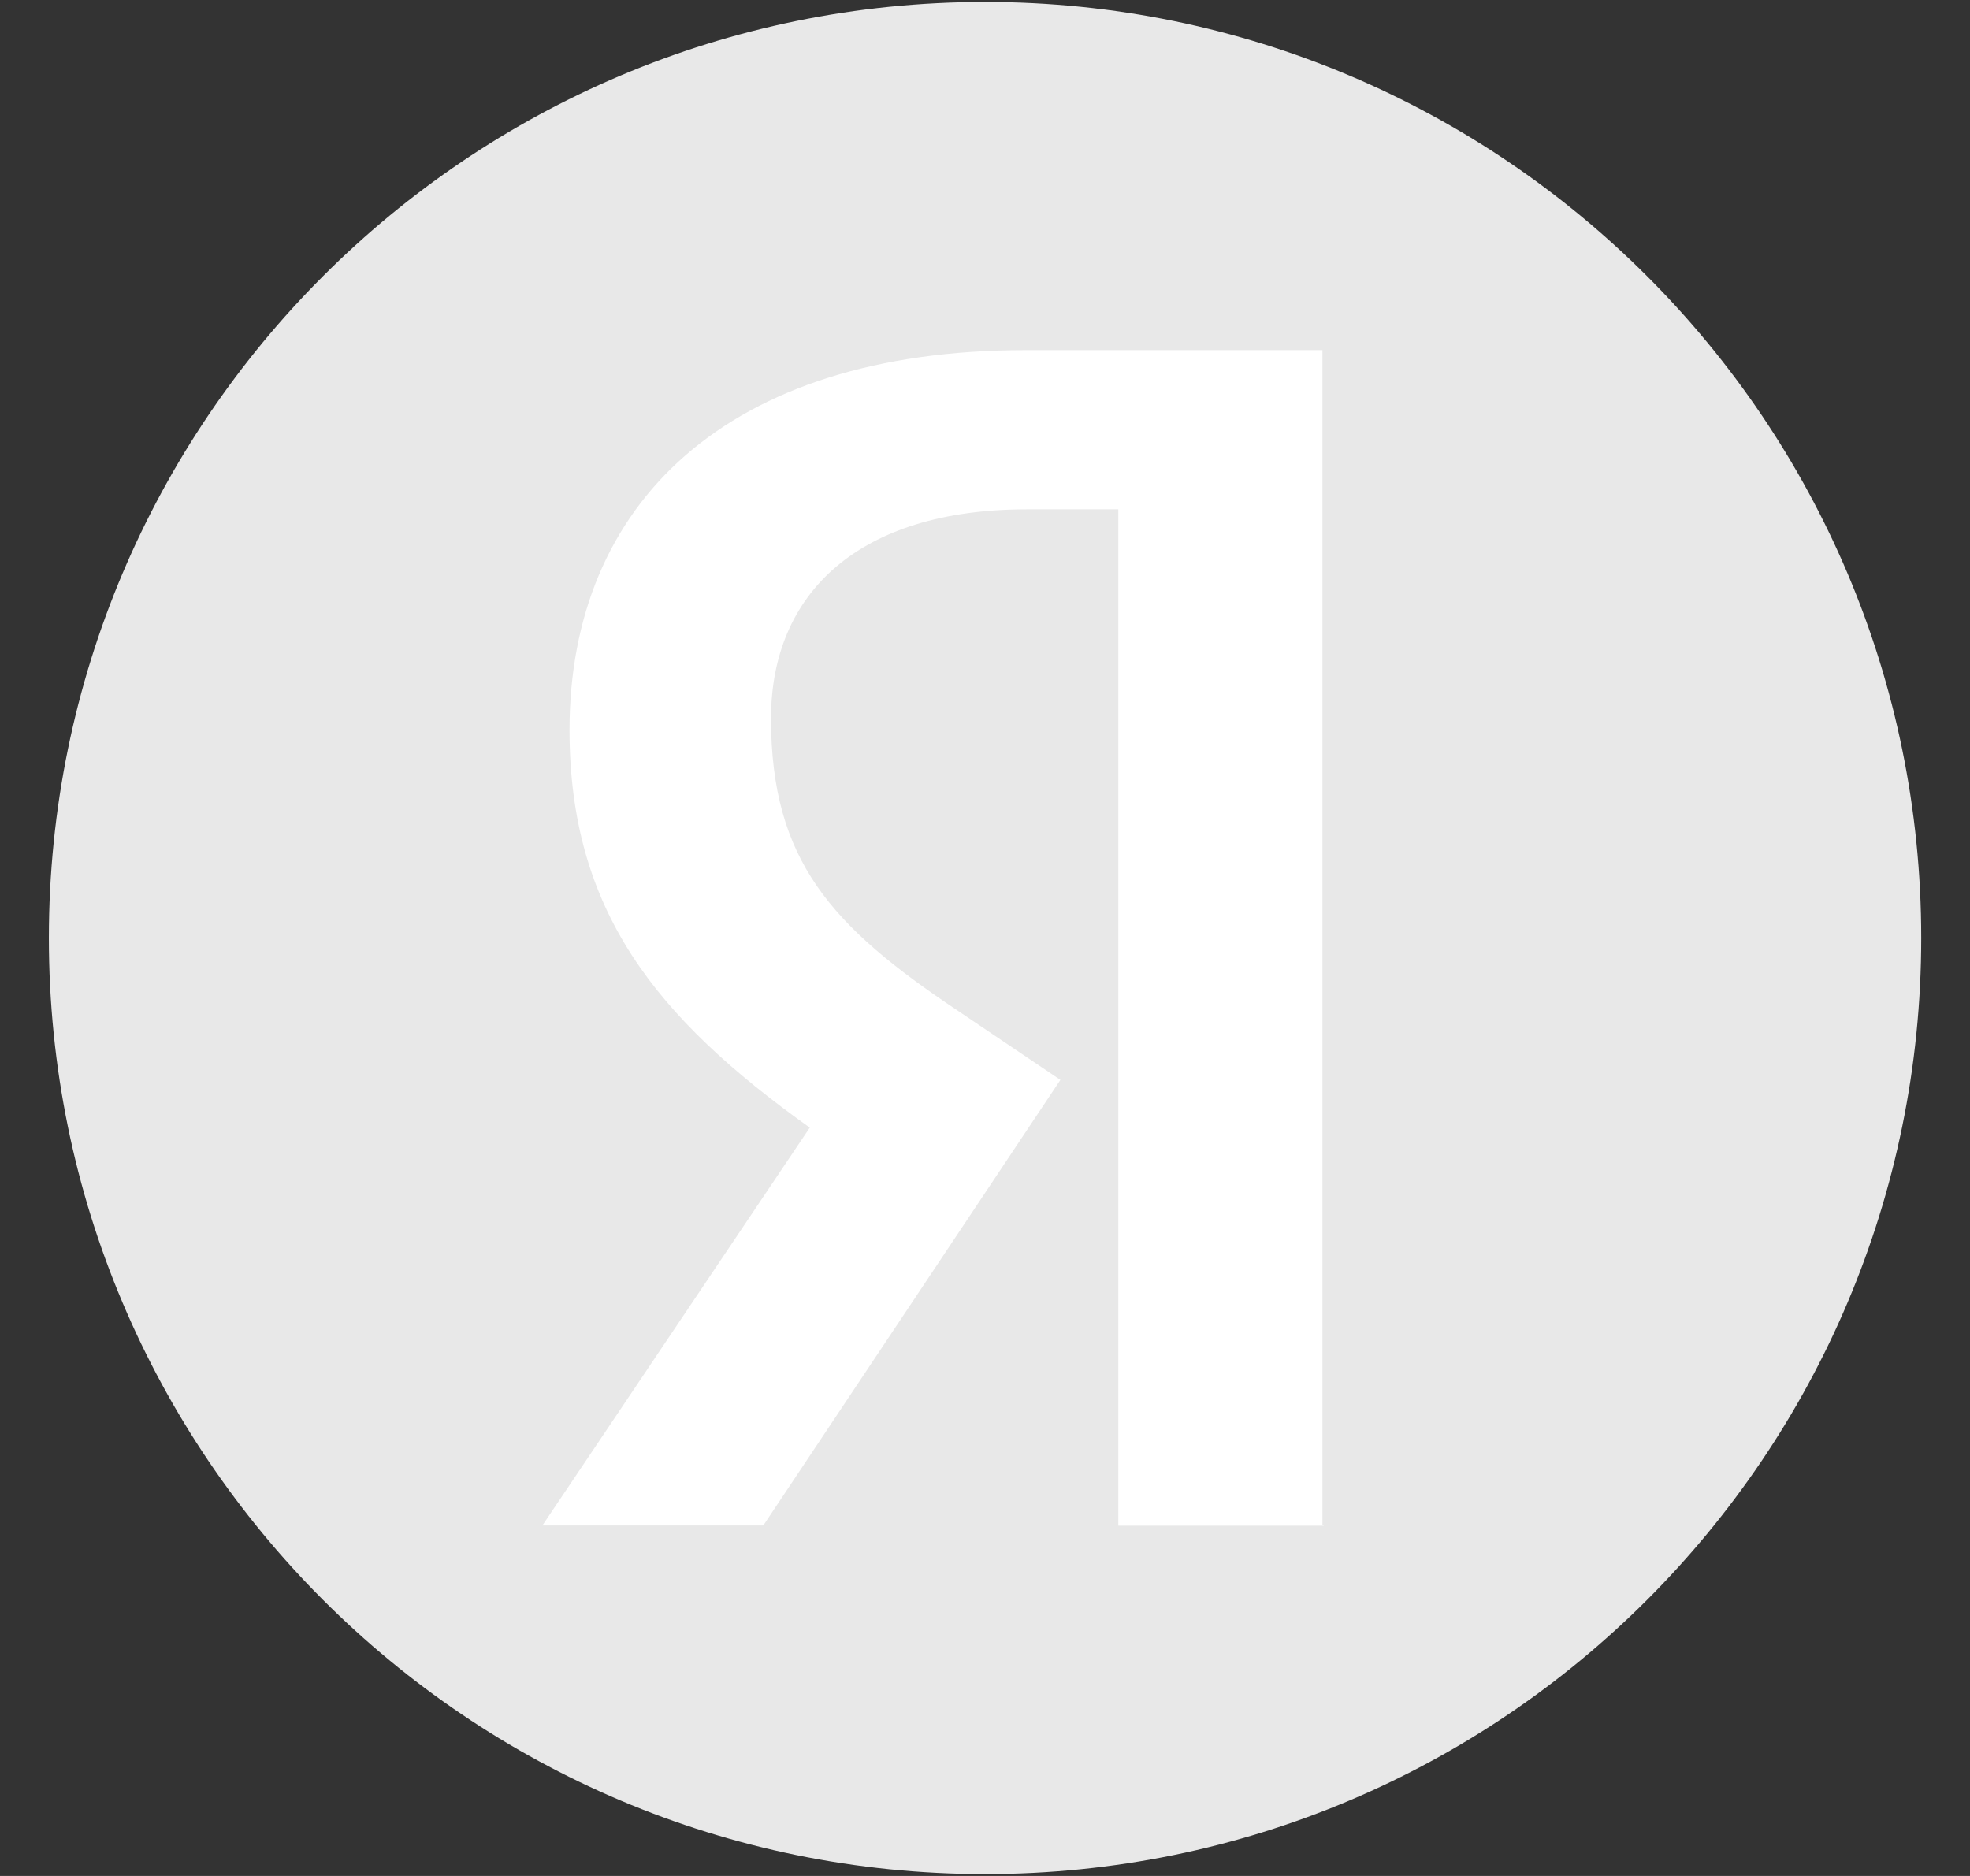 <svg width="21" height="20" viewBox="0 0 21 20" fill="none" xmlns="http://www.w3.org/2000/svg">
<rect x="0" y="0" width="21" height="20" fill="#333333" stroke="none"/>
<g clip-path="url(#clip0_287_4537)">
<path d="M10.5 19.98C16.012 19.98 20.48 15.512 20.48 10C20.48 4.489 16.012 0.021 10.5 0.021C4.989 0.021 0.521 4.489 0.521 10C0.521 15.512 4.989 19.98 10.5 19.98Z" fill="#E8E8E8"/>
<path d="M14.111 16.265H11.921V5.43H10.945C9.156 5.43 8.219 6.324 8.219 7.659C8.219 9.174 8.865 9.876 10.202 10.77L11.304 11.513L8.137 16.263H5.782L8.632 12.022C6.993 10.852 6.071 9.709 6.071 7.782C6.071 5.372 7.75 3.733 10.93 3.733H14.097V16.261H14.111V16.265Z" fill="white"/>
</g>
<defs>
<clipPath id="clip0_287_4537">
<rect width="20" height="20" fill="white" transform="translate(0.5)"/>
</clipPath>
</defs>
</svg>
